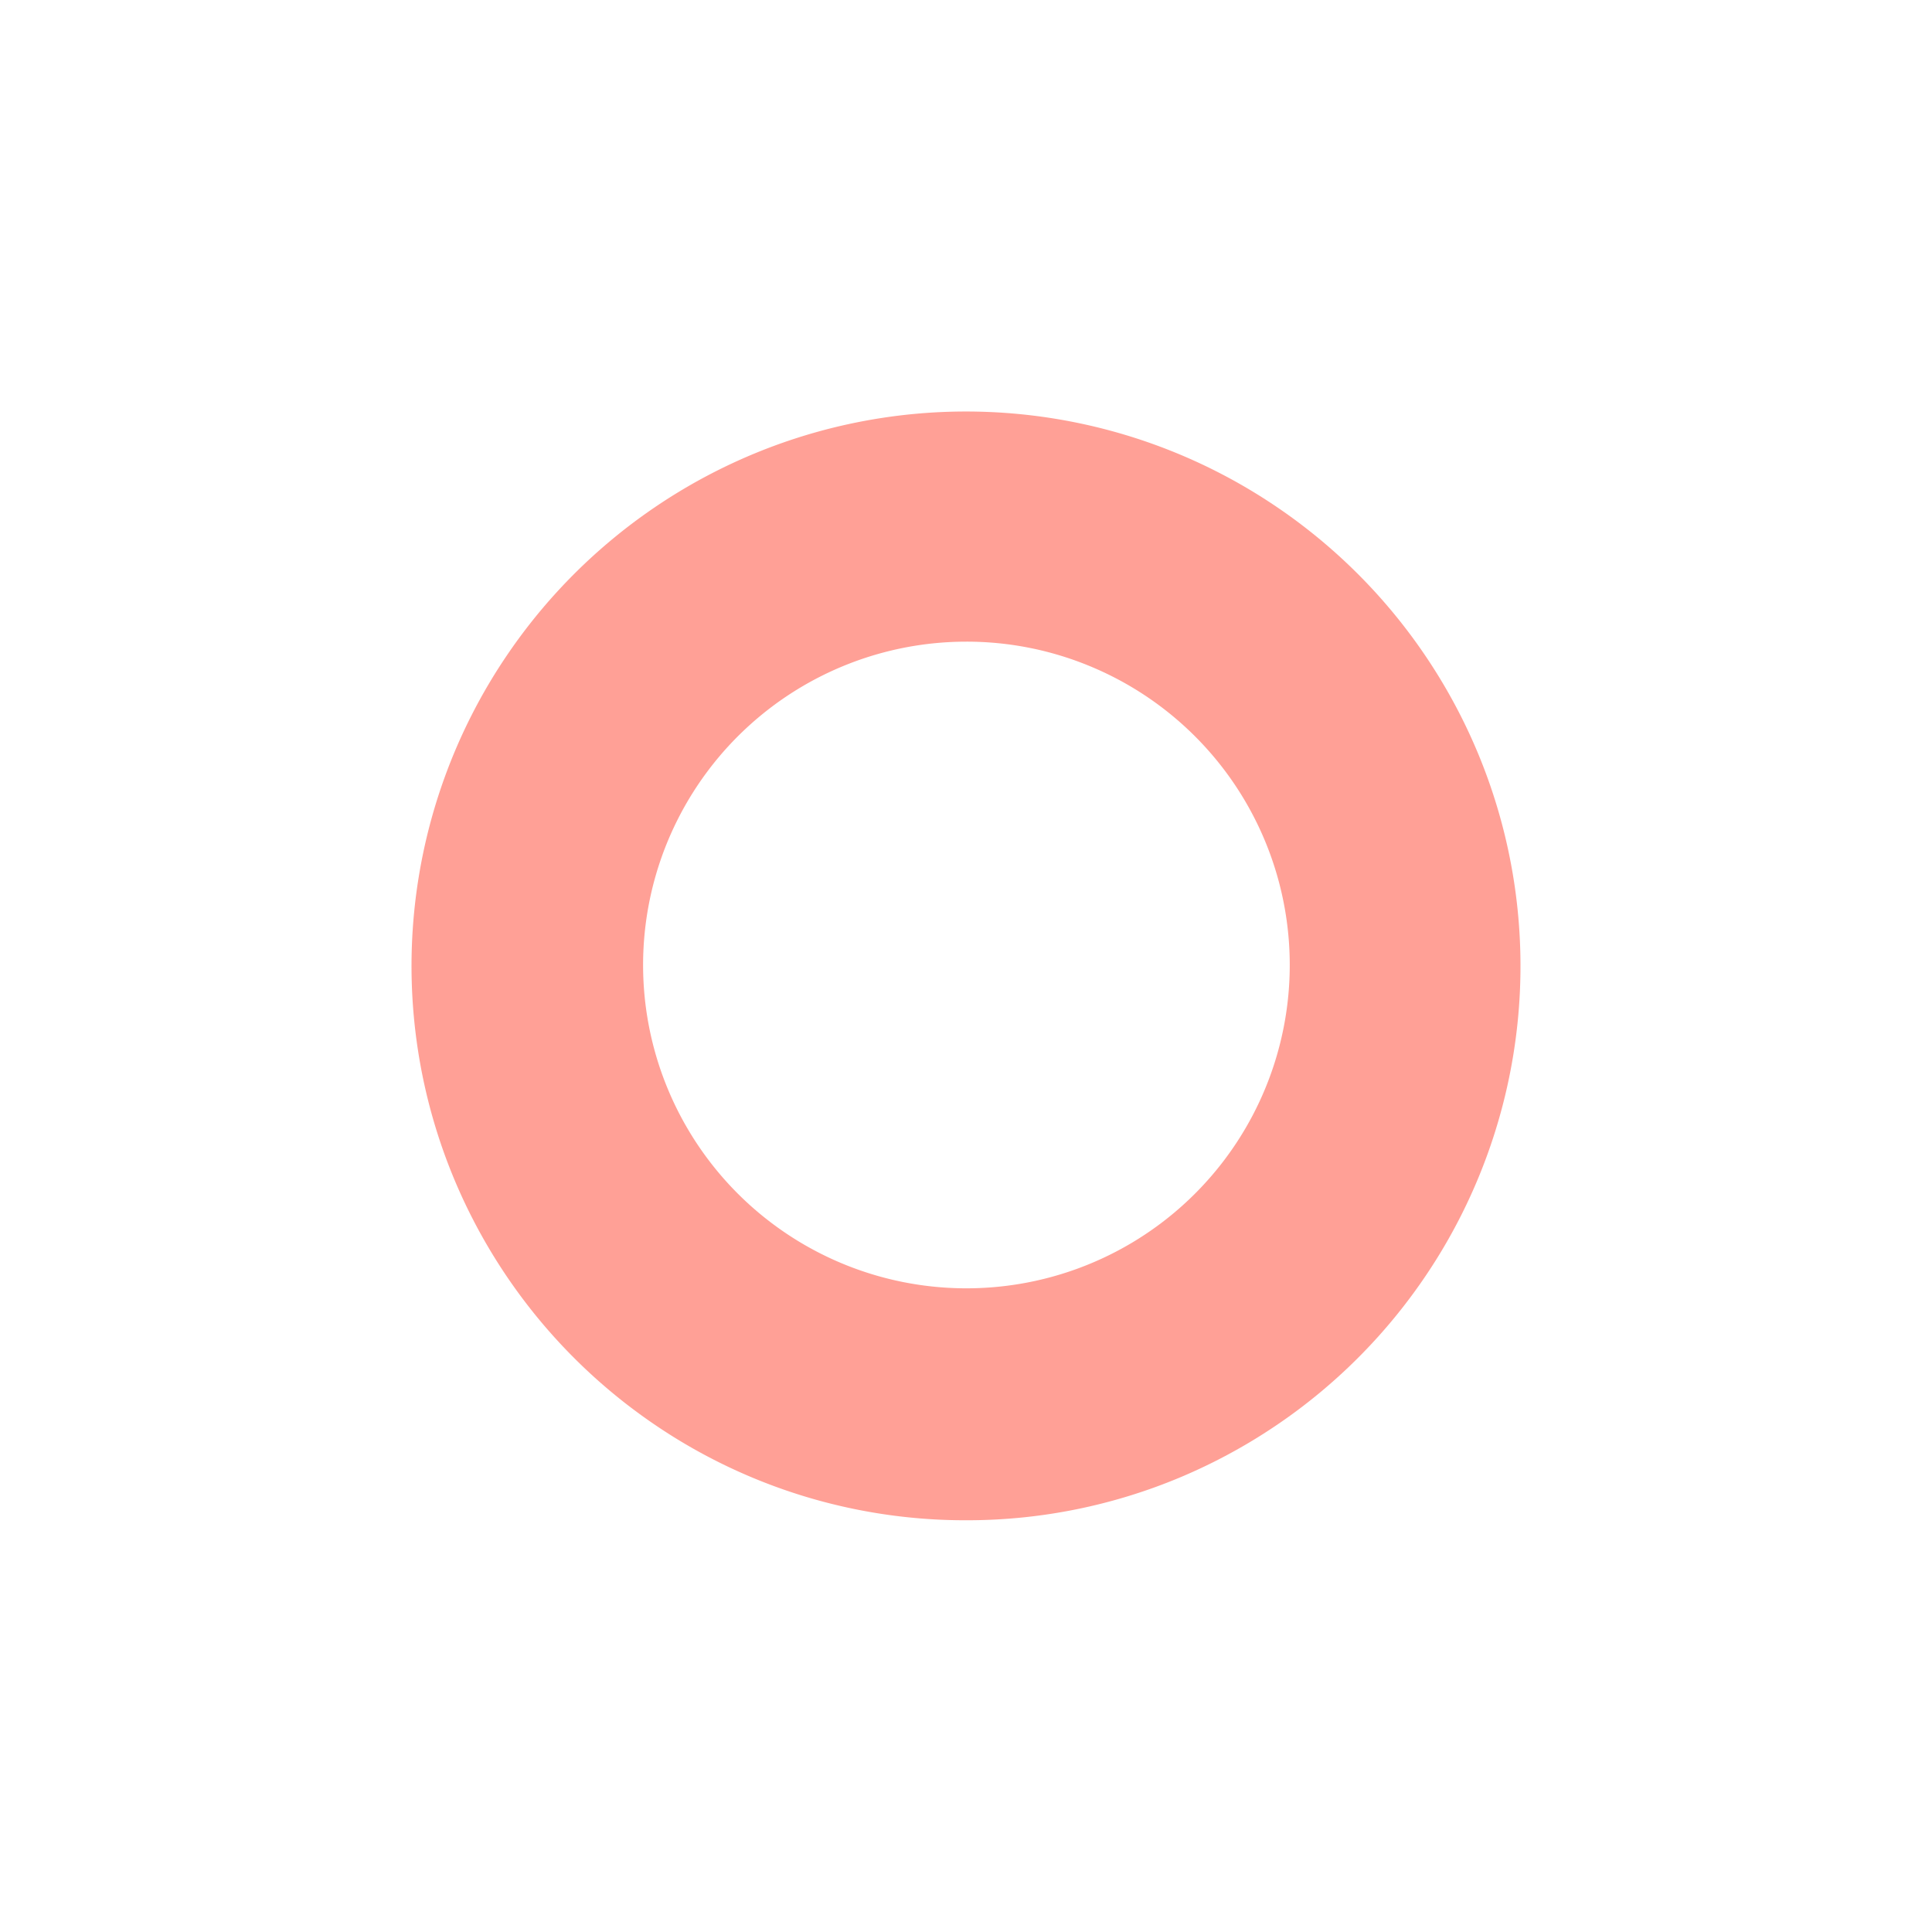 <svg xmlns="http://www.w3.org/2000/svg" xmlns:xlink="http://www.w3.org/1999/xlink" width="183" height="183" viewBox="0 0 183 183">
  <defs>
    <style>
      .cls-1 {
        fill: #ff7365;
        opacity: 0.679;
      }

      .cls-2 {
        filter: url(#Subtraction_5);
      }
    </style>
    <filter id="Subtraction_5" x="0" y="0" width="183" height="183" filterUnits="userSpaceOnUse">
      <feOffset input="SourceAlpha"/>
      <feGaussianBlur stdDeviation="13" result="blur"/>
      <feFlood flood-color="#ff7365" flood-opacity="0.525"/>
      <feComposite operator="in" in2="blur"/>
      <feComposite in="SourceGraphic"/>
    </filter>
  </defs>
  <g class="cls-2" transform="matrix(1, 0, 0, 1, 0, 0)">
    <path id="Subtraction_5-2" data-name="Subtraction 5" class="cls-1" d="M52.5,105a52.255,52.255,0,0,1-29.353-8.966,52.654,52.654,0,0,1-19.021-23.1,52.431,52.431,0,0,1,4.84-49.788,52.654,52.654,0,0,1,23.1-19.021,52.431,52.431,0,0,1,49.788,4.84,52.654,52.654,0,0,1,19.021,23.1,52.431,52.431,0,0,1-4.84,49.788,52.654,52.654,0,0,1-23.1,19.021A52.17,52.17,0,0,1,52.5,105Zm0-83.222a30.626,30.626,0,1,0,11.958,2.414A30.53,30.53,0,0,0,52.5,21.778Z" transform="translate(39 39)"/>
  </g>
</svg>
